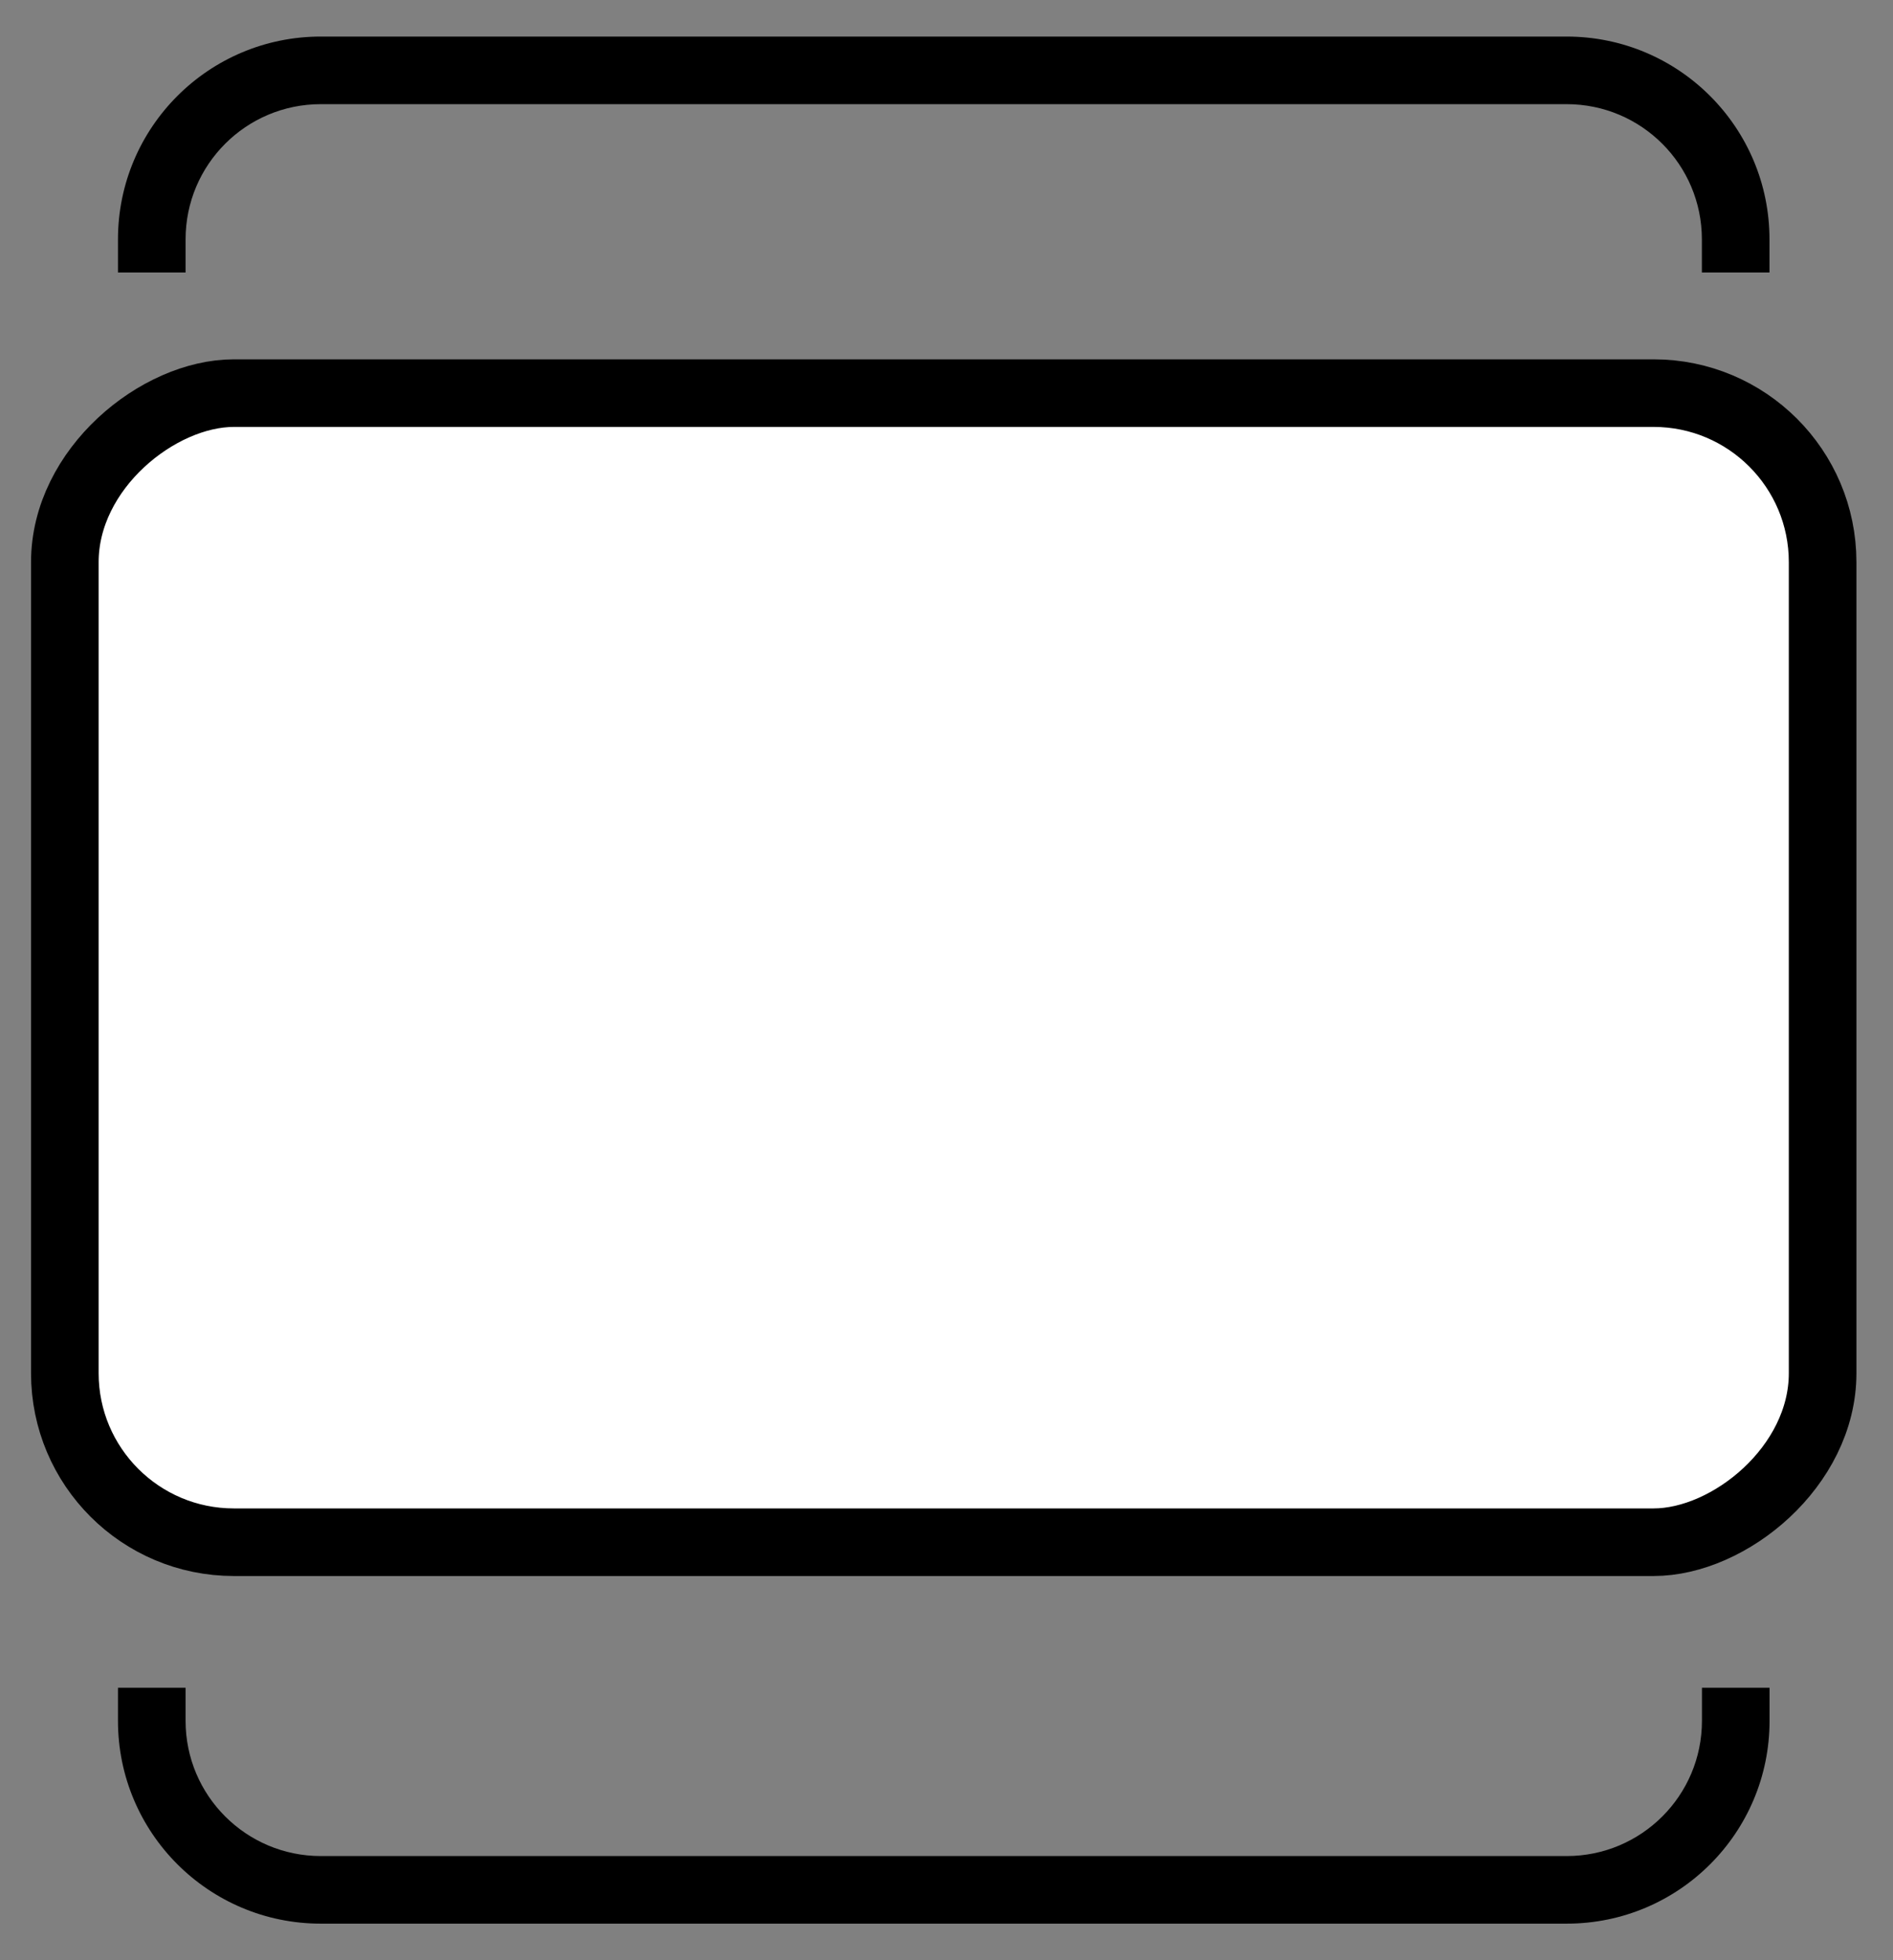 <svg width="28" height="29" viewBox="0 0 28 29" fill="none" xmlns="http://www.w3.org/2000/svg">
<rect x="0" y="0" width="28" height="29" fill="#808080" stroke="none"/>
<rect x="0.959" y="22.816" width="17" height="26" rx="2.5" transform="rotate(-90 0.959 22.816)" stroke="current" fill="#ffffff"/>
<path fill-rule="evenodd" clip-rule="evenodd" d="M1.745 24.969V25.459C1.745 27.116 3.088 28.459 4.745 28.459H23.174C24.831 28.459 26.174 27.116 26.174 25.459V24.969H25.174V25.459C25.174 26.564 24.278 27.459 23.174 27.459H4.745C3.641 27.459 2.745 26.564 2.745 25.459V24.969H1.745Z" fill="current"/>
<path fill-rule="evenodd" clip-rule="evenodd" d="M26.173 4.031V3.541C26.173 1.884 24.83 0.541 23.173 0.541L4.745 0.541C3.088 0.541 1.745 1.884 1.745 3.541V4.031H2.745V3.541C2.745 2.436 3.64 1.541 4.745 1.541L23.173 1.541C24.278 1.541 25.173 2.436 25.173 3.541V4.031H26.173Z" fill="current"/>
</svg>
